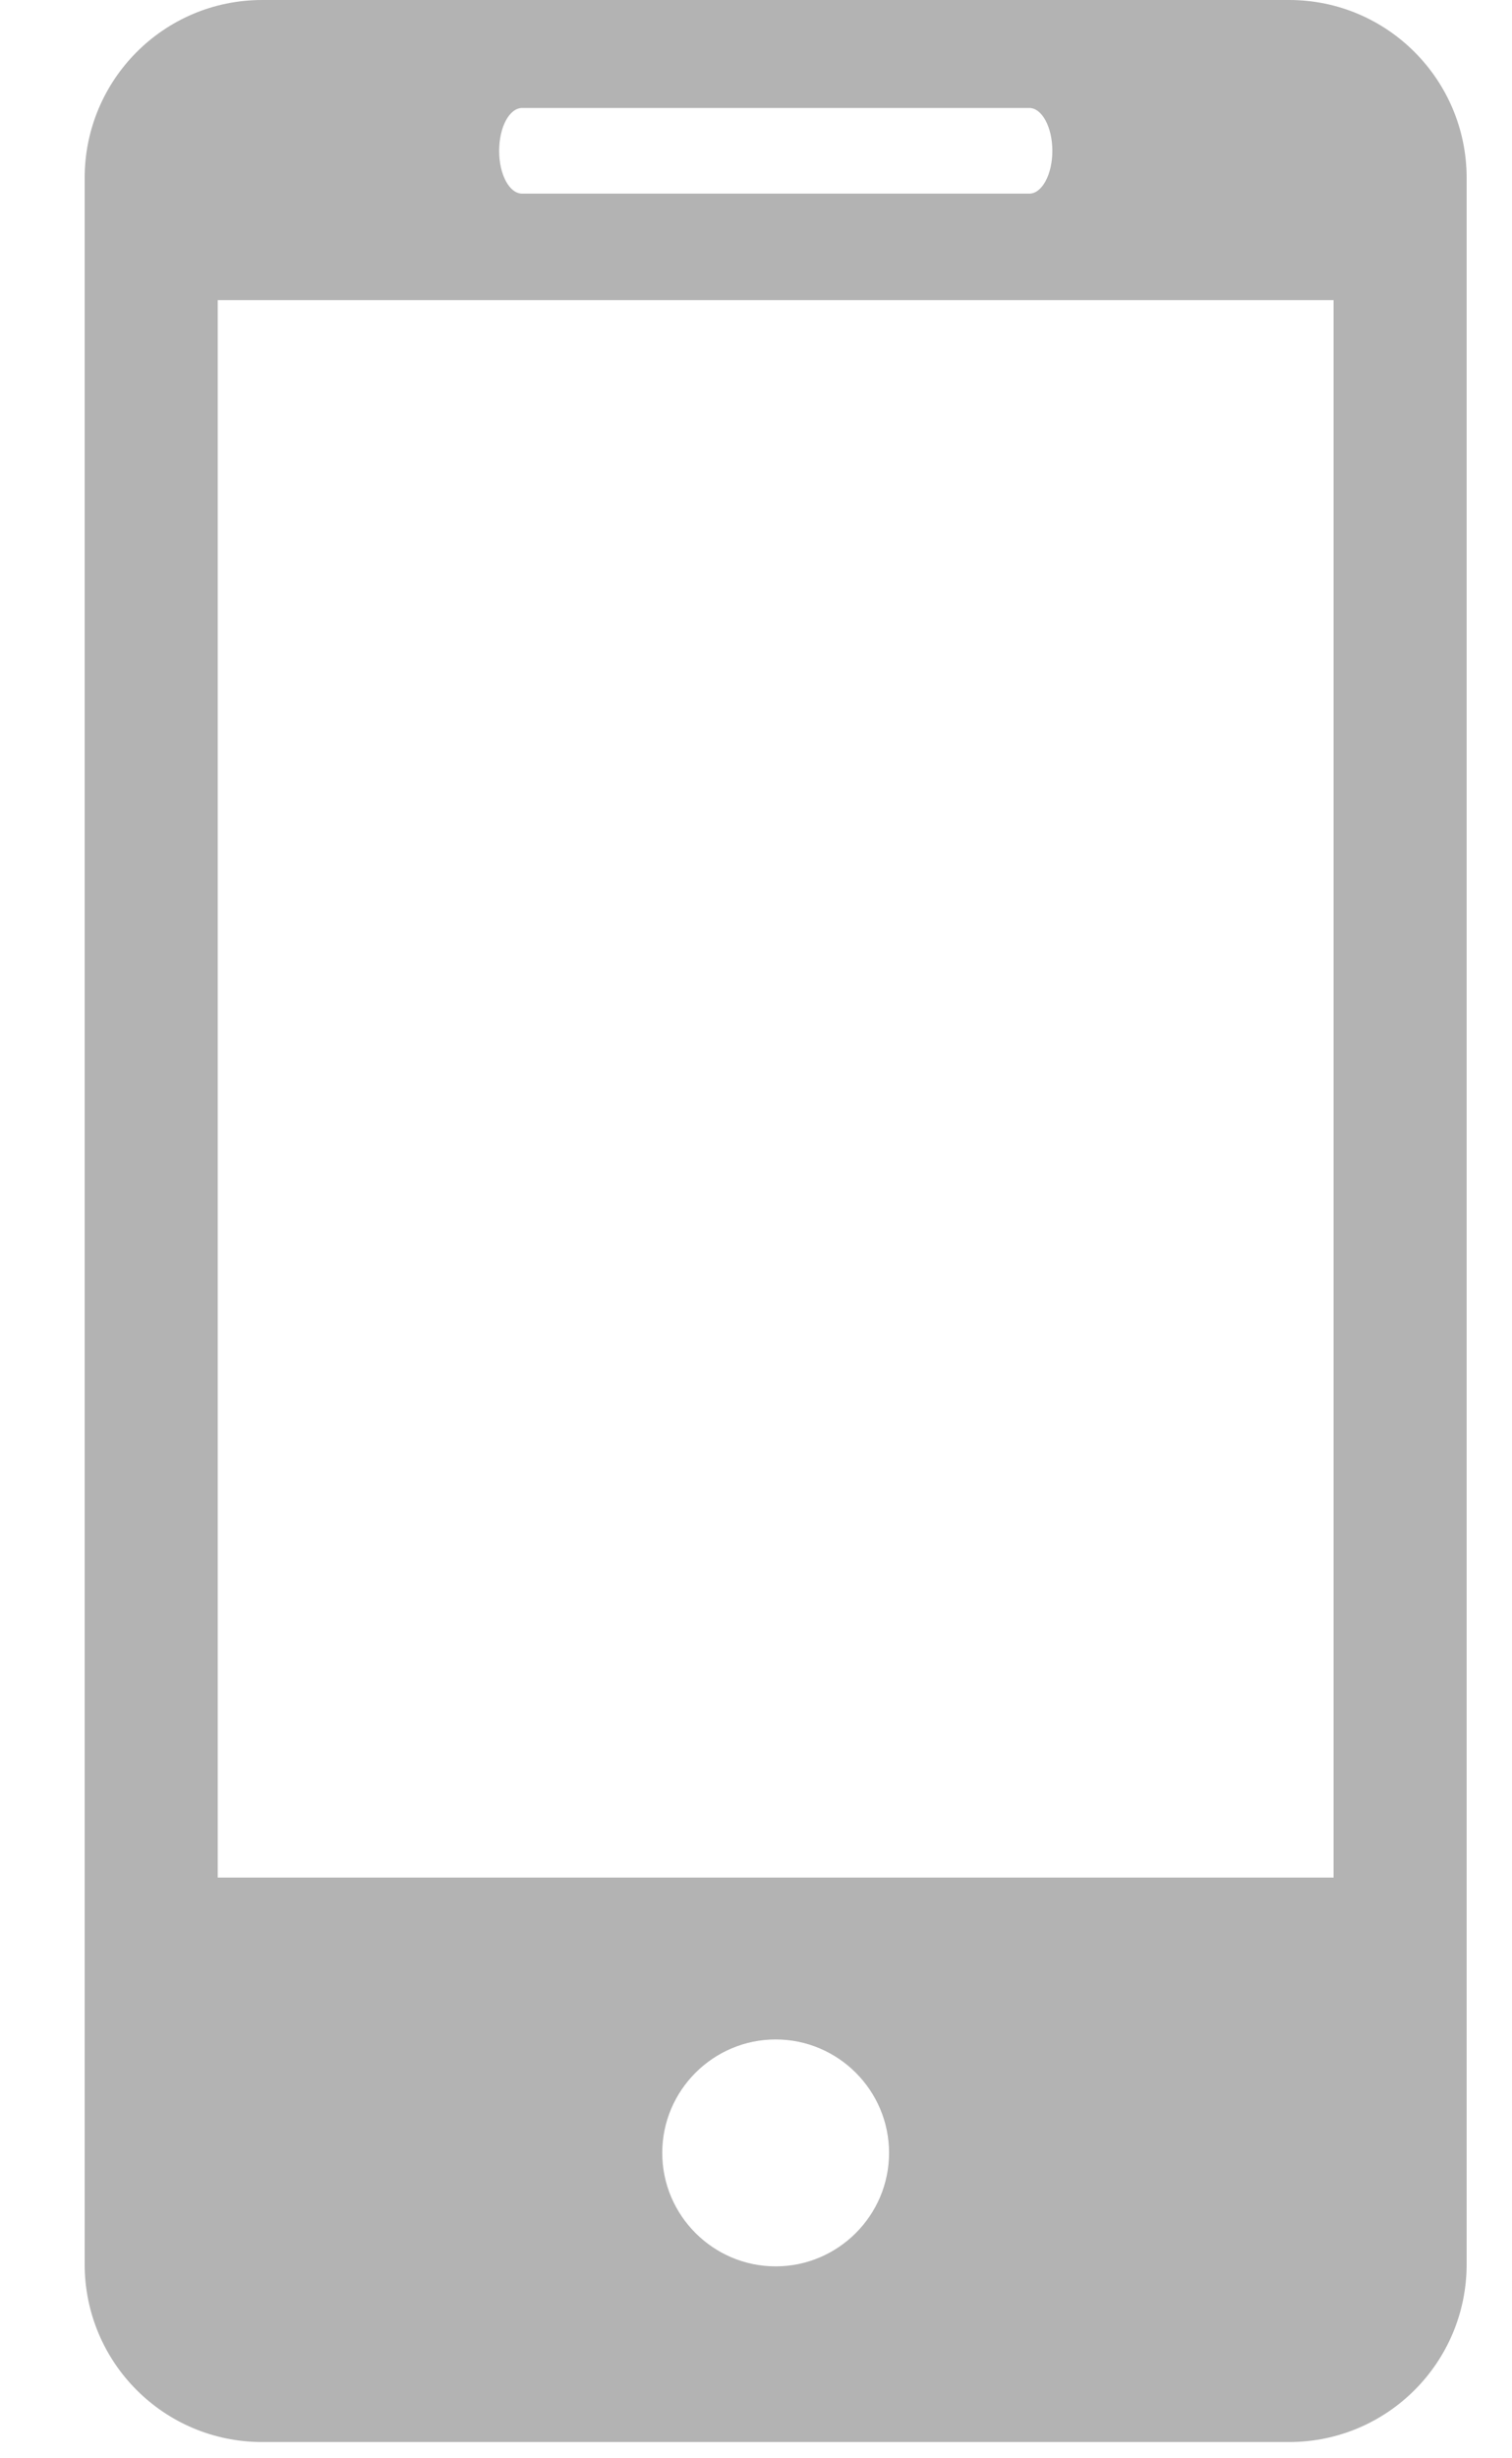 <?xml version="1.0" encoding="UTF-8"?>
<svg width="8px" height="13px" viewBox="0 0 8 13" version="1.1" xmlns="http://www.w3.org/2000/svg" xmlns:xlink="http://www.w3.org/1999/xlink">
    <!-- Generator: Sketch 52.5 (67469) - http://www.bohemiancoding.com/sketch -->
    <title>icon (1)</title>
    <desc>Created with Sketch.</desc>
    <g id="Page-1" stroke="none" stroke-width="1" fill="none" fill-rule="evenodd" opacity="0.3">
        <g id="Dasnboard_Manager_Dashboard_Page-1.1" transform="translate(-553, -318)" fill="#000000" fill-rule="nonzero">
            <g id="Group-3" transform="translate(83, 244)">
                <g id="Group-4" transform="translate(0, 54)">
                    <g id="Group-7" transform="translate(324, 16)">
                        <g id="icon-(1)" transform="translate(146, 4)">
                            <path d="M6.821,0 L1.387,0 C0.867,0 0.448,0.422 0.448,0.941 L0.448,11.974 C0.448,12.493 0.867,12.914 1.387,12.914 L6.821,12.914 C7.34,12.914 7.76,12.493 7.76,11.974 L7.76,0.941 C7.76,0.422 7.34,0 6.821,0 Z M2.763,0.571 L5.446,0.571 C5.513,0.571 5.568,0.672 5.568,0.798 C5.568,0.923 5.513,1.024 5.446,1.024 L2.763,1.024 C2.695,1.024 2.641,0.923 2.641,0.798 C2.641,0.672 2.695,0.571 2.763,0.571 Z M4.104,11.985 C3.774,11.985 3.504,11.716 3.504,11.385 C3.504,11.054 3.774,10.785 4.104,10.785 C4.434,10.785 4.704,11.054 4.704,11.385 C4.704,11.716 4.434,11.985 4.104,11.985 Z M7.056,9.929 L1.152,9.929 L1.152,1.587 L7.056,1.587 L7.056,9.929 Z" id="Shape"></path>
                        </g>
                    </g>
                </g>
            </g>
        </g>
    </g>
</svg>